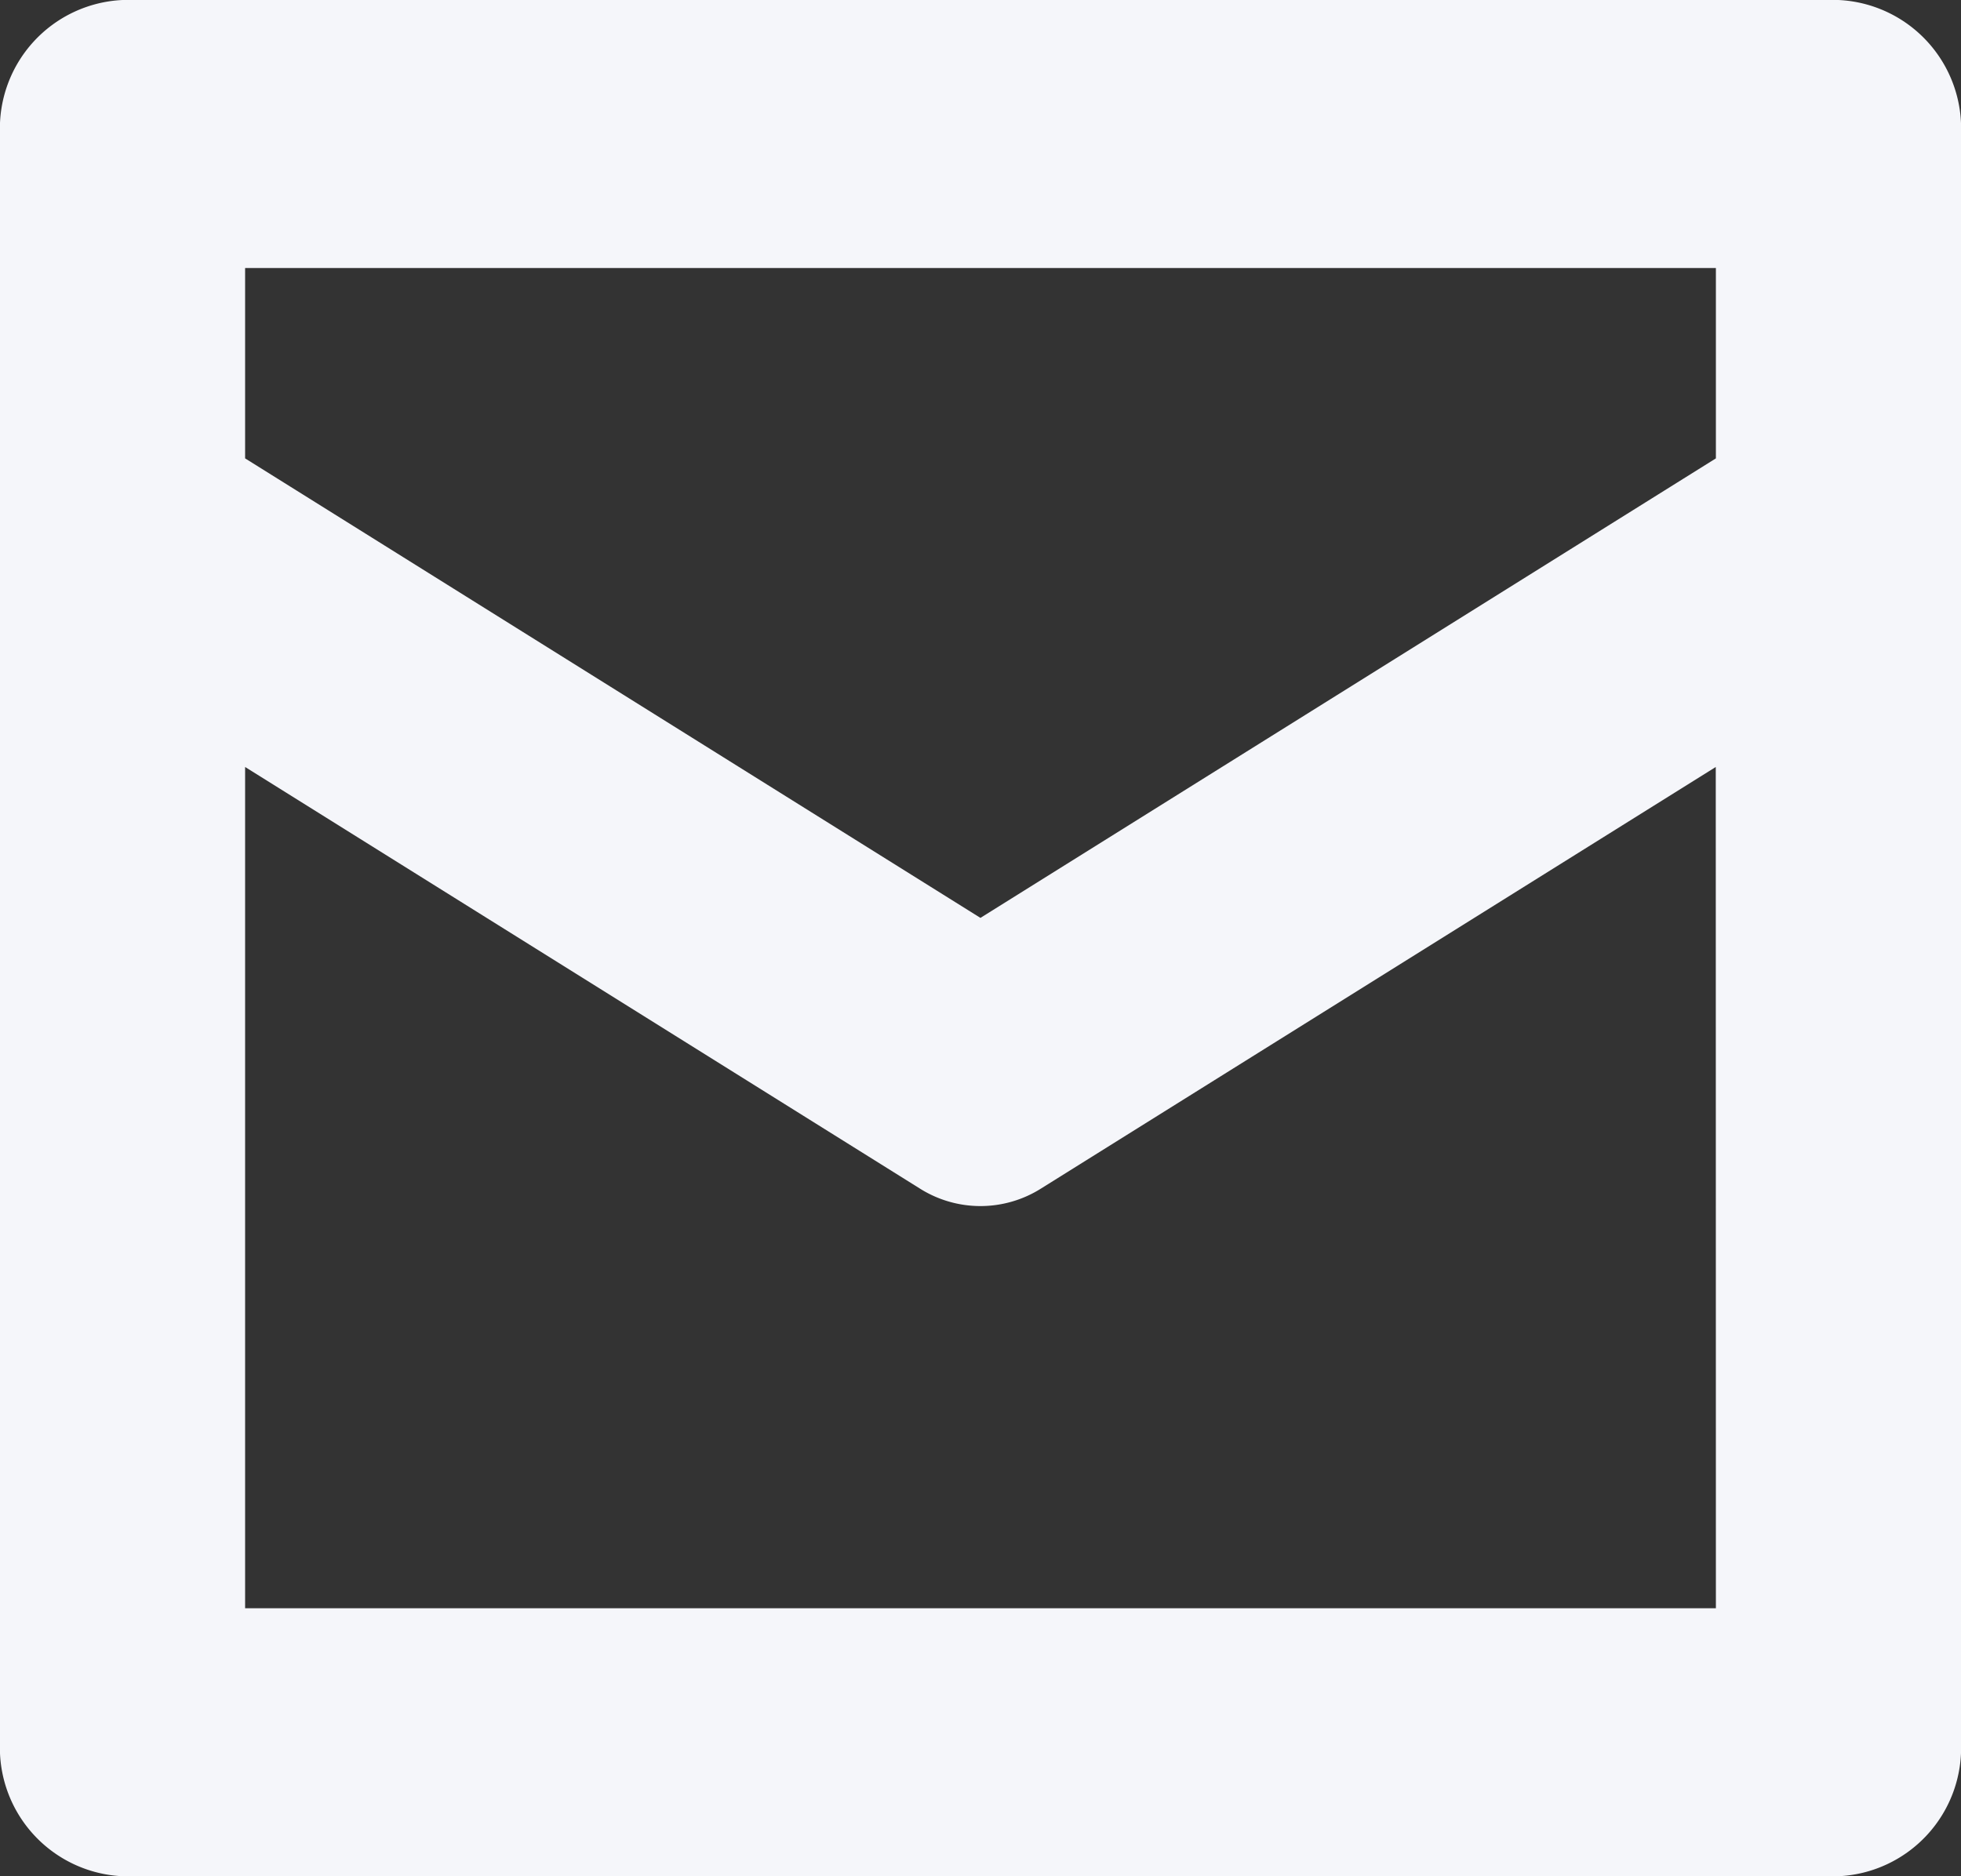 <svg xmlns="http://www.w3.org/2000/svg" width="15.553" height="14.883" viewBox="0 0 15.553 14.883"><rect x="0" y="0" width="15.553" height="14.883" fill="#333333" stroke="none"/><defs><style>.a{fill:#f5f6fa;}</style></defs><path class="a" d="M14.581,1H.972A1.02,1.02,0,0,0,0,2.063V14.82a1.02,1.02,0,0,0,.972,1.063H14.581a1.02,1.02,0,0,0,.972-1.063V2.063A1.02,1.02,0,0,0,14.581,1Zm-.972,12.757H1.944V7.084l5.35,3.343a.9.9,0,0,0,.964,0l5.35-3.343Zm0-9.121L7.776,8.281,1.944,4.636V3.126H13.609Z" transform="translate(0 -1)"/></svg>